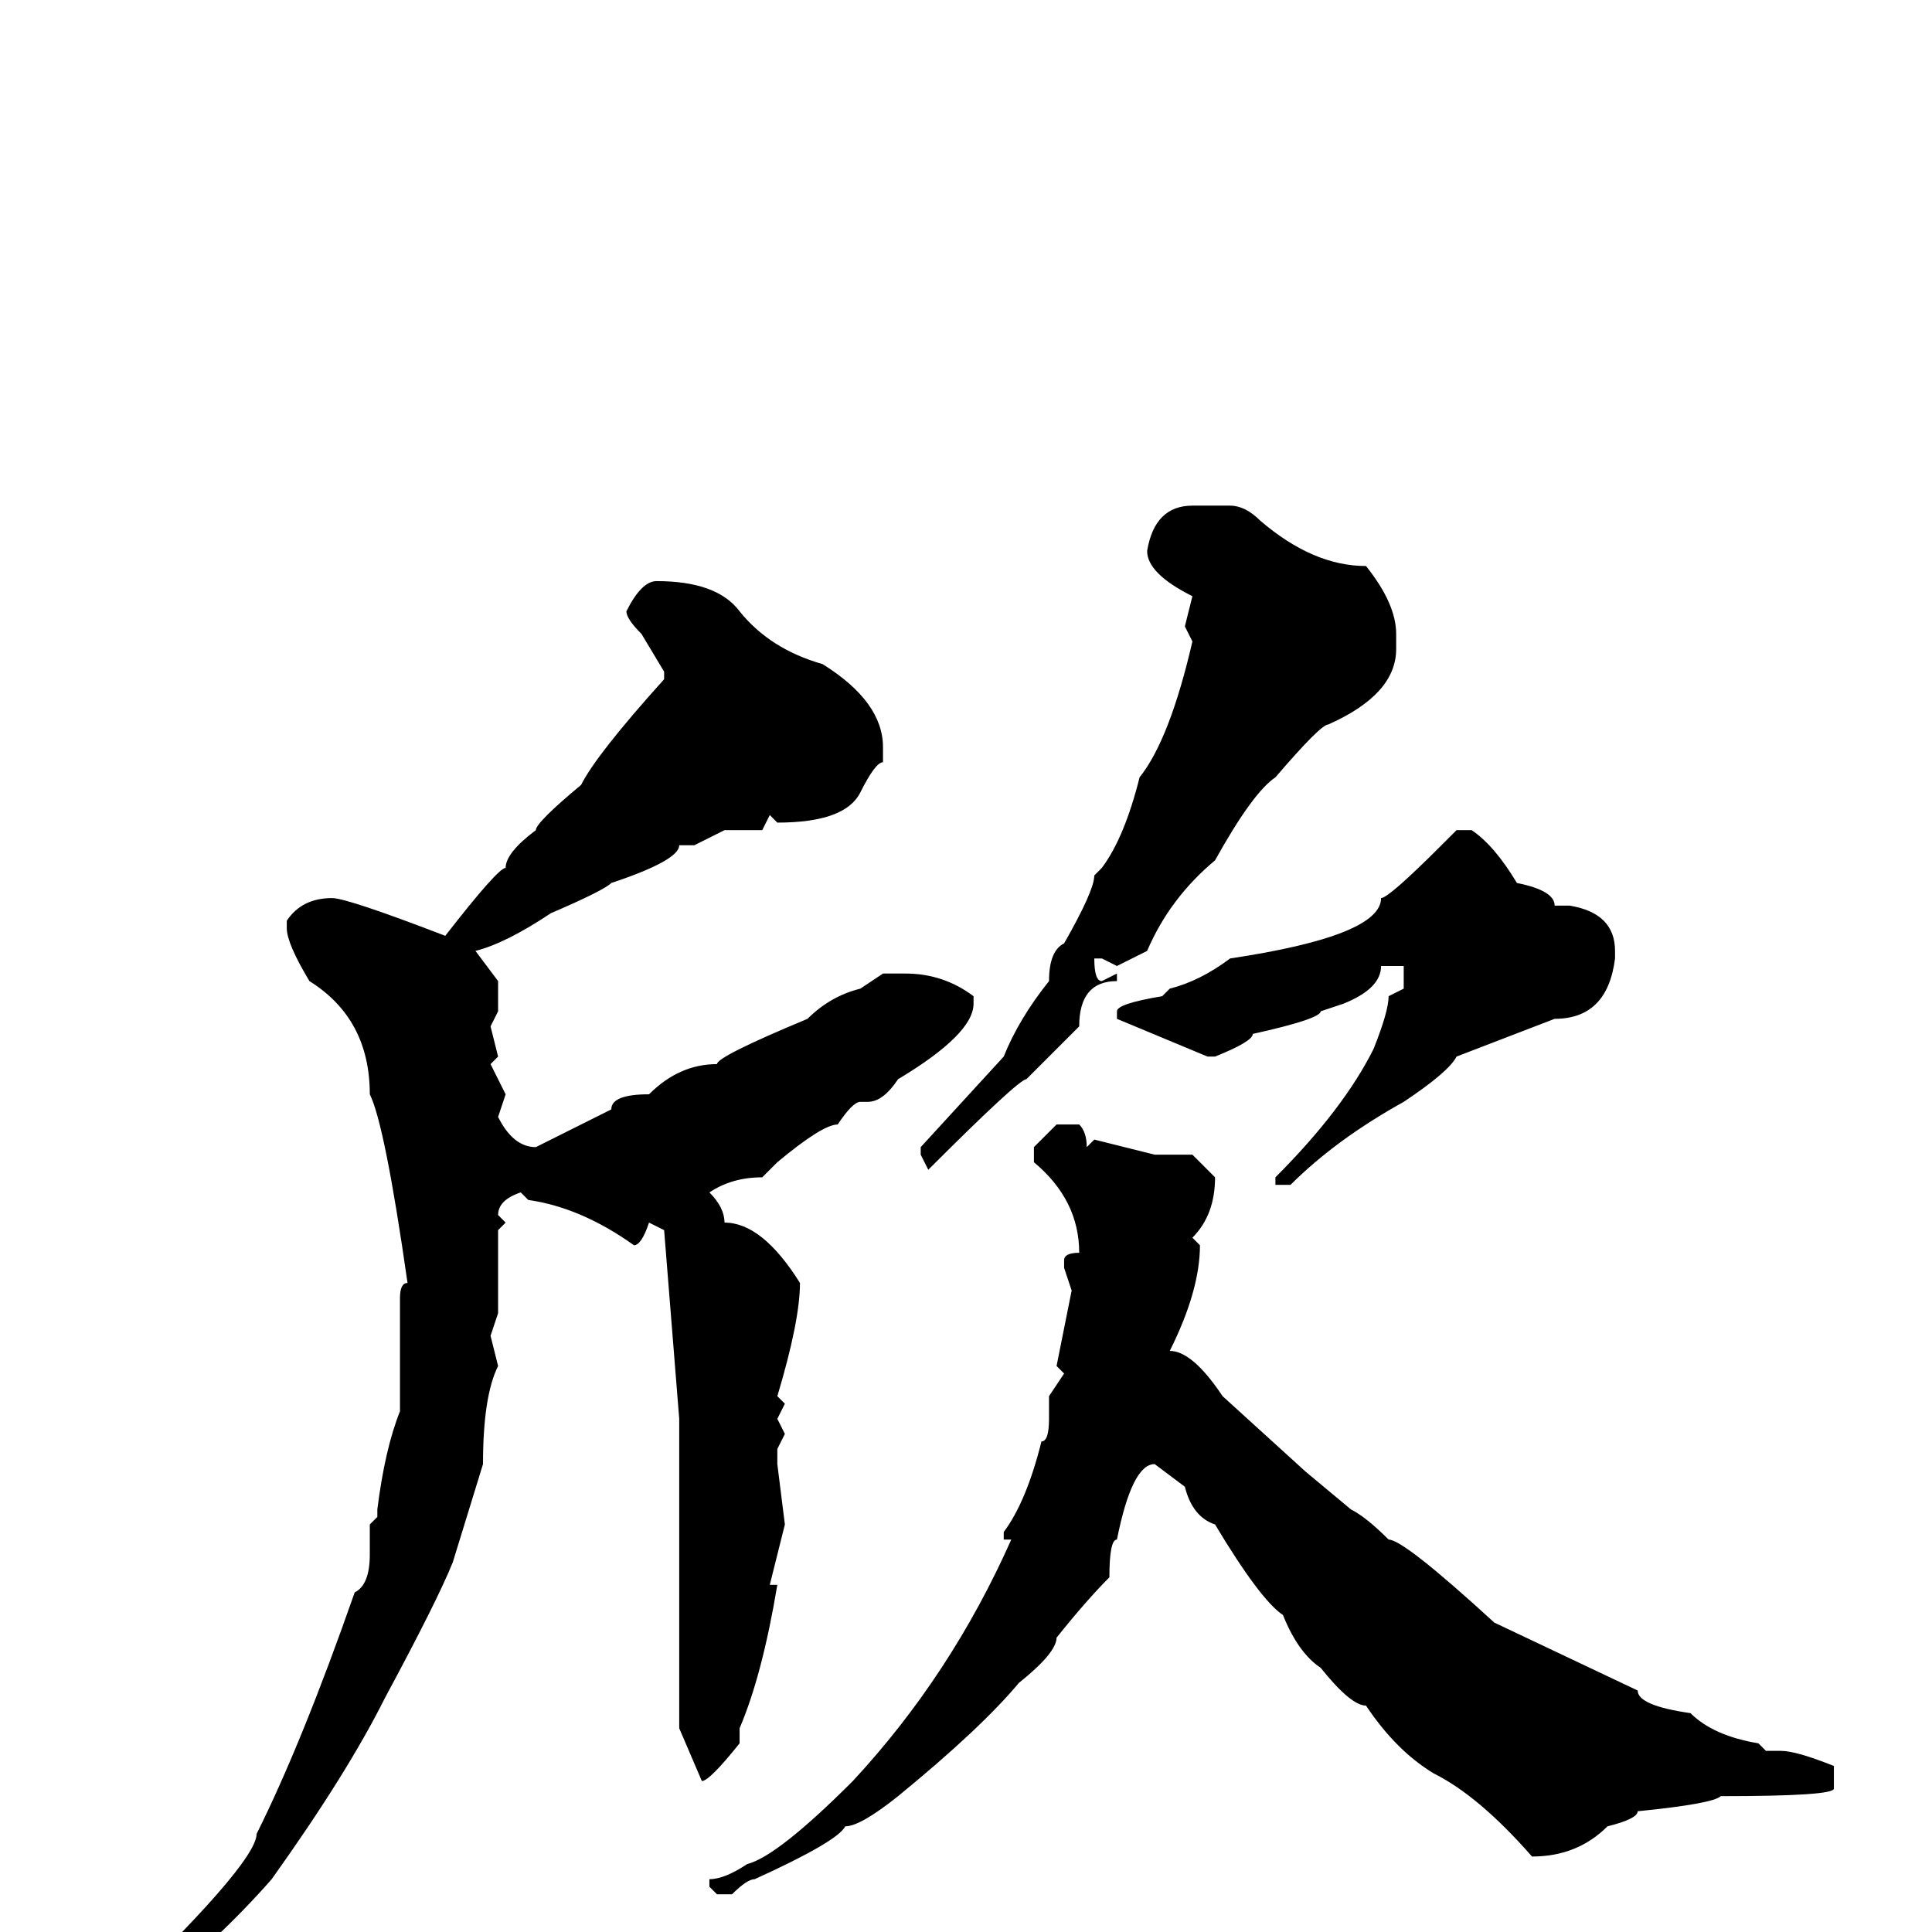 <svg xmlns="http://www.w3.org/2000/svg" viewBox="0 -256 256 256">
	<path fill="#000000" d="M162 -189H163Q165 -189 167 -187Q174 -181 181 -181Q185 -176 185 -172V-170Q185 -164 176 -160Q175 -160 169 -153Q166 -151 161 -142Q155 -137 152 -130L148 -128L146 -129H145Q145 -126 146 -126L148 -127V-126Q143 -126 143 -120L136 -113Q135 -113 123 -101L122 -103V-104L133 -116Q135 -121 139 -126Q139 -130 141 -131Q145 -138 145 -140L146 -141Q149 -145 151 -153Q155 -158 158 -171L157 -173L158 -177Q152 -180 152 -183Q153 -189 158 -189ZM87 -179Q95 -179 98 -175Q102 -170 109 -168Q117 -163 117 -157V-155Q116 -155 114 -151Q112 -147 103 -147L102 -148L101 -146H96L92 -144H91H90Q90 -142 81 -139Q80 -138 73 -135Q67 -131 63 -130L66 -126V-122L65 -120L66 -116L65 -115L67 -111L66 -108Q68 -104 71 -104L81 -109Q81 -111 86 -111Q90 -115 95 -115Q95 -116 107 -121Q110 -124 114 -125L117 -127H120Q125 -127 129 -124V-123Q129 -119 119 -113Q117 -110 115 -110H114Q113 -110 111 -107Q109 -107 103 -102L101 -100Q97 -100 94 -98Q96 -96 96 -94Q101 -94 106 -86Q106 -81 103 -71L104 -70L103 -68L104 -66L103 -64V-62L104 -54L102 -46H103Q101 -34 98 -27V-25Q94 -20 93 -20L90 -27V-45V-50V-53V-55V-57V-58V-60V-66V-68L88 -93L86 -94Q85 -91 84 -91Q77 -96 70 -97L69 -98Q66 -97 66 -95L67 -94L66 -93V-90V-89V-85V-82L65 -79L66 -75Q64 -71 64 -62L60 -49Q58 -44 51 -31Q46 -21 36 -7Q29 1 19 9Q19 10 16 11Q16 13 13 13V11Q34 -9 34 -13Q40 -25 47 -45Q49 -46 49 -50V-54L50 -55V-56Q51 -64 53 -69V-84Q53 -86 54 -86Q51 -107 49 -111Q49 -121 41 -126Q38 -131 38 -133V-134Q40 -137 44 -137Q46 -137 59 -132Q66 -141 67 -141Q67 -143 71 -146Q71 -147 77 -152Q79 -156 88 -166V-167L85 -172Q83 -174 83 -175Q85 -179 87 -179ZM193 -146H195Q198 -144 201 -139Q206 -138 206 -136H208Q214 -135 214 -130V-129Q213 -121 206 -121L193 -116Q192 -114 186 -110Q177 -105 171 -99H170H169V-100Q178 -109 182 -117Q184 -122 184 -124L186 -125V-128H183Q183 -125 178 -123L175 -122Q175 -121 166 -119Q166 -118 161 -116H160L148 -121V-122Q148 -123 154 -124L155 -125Q159 -126 163 -129Q183 -132 183 -137Q184 -137 191 -144ZM140 -107H143Q144 -106 144 -104L145 -105L153 -103H158L161 -100Q161 -95 158 -92L159 -91Q159 -85 155 -77Q158 -77 162 -71L173 -61L179 -56Q181 -55 184 -52Q186 -52 198 -41L217 -32Q217 -30 224 -29Q227 -26 233 -25L234 -24H235H236Q238 -24 243 -22V-19Q243 -18 228 -18Q227 -17 217 -16Q217 -15 213 -14Q209 -10 203 -10Q196 -18 190 -21Q185 -24 181 -30Q179 -30 175 -35Q172 -37 170 -42Q167 -44 161 -54Q158 -55 157 -59L153 -62Q150 -62 148 -52Q147 -52 147 -47Q144 -44 140 -39Q140 -37 135 -33Q130 -27 119 -18Q114 -14 112 -14Q111 -12 100 -7Q99 -7 97 -5H95L94 -6V-7Q96 -7 99 -9Q103 -10 113 -20Q126 -34 134 -52H133V-53Q136 -57 138 -65Q139 -65 139 -68V-71L141 -74L140 -75L142 -85L141 -88V-89Q141 -90 143 -90Q143 -97 137 -102V-104Z"/>
</svg>